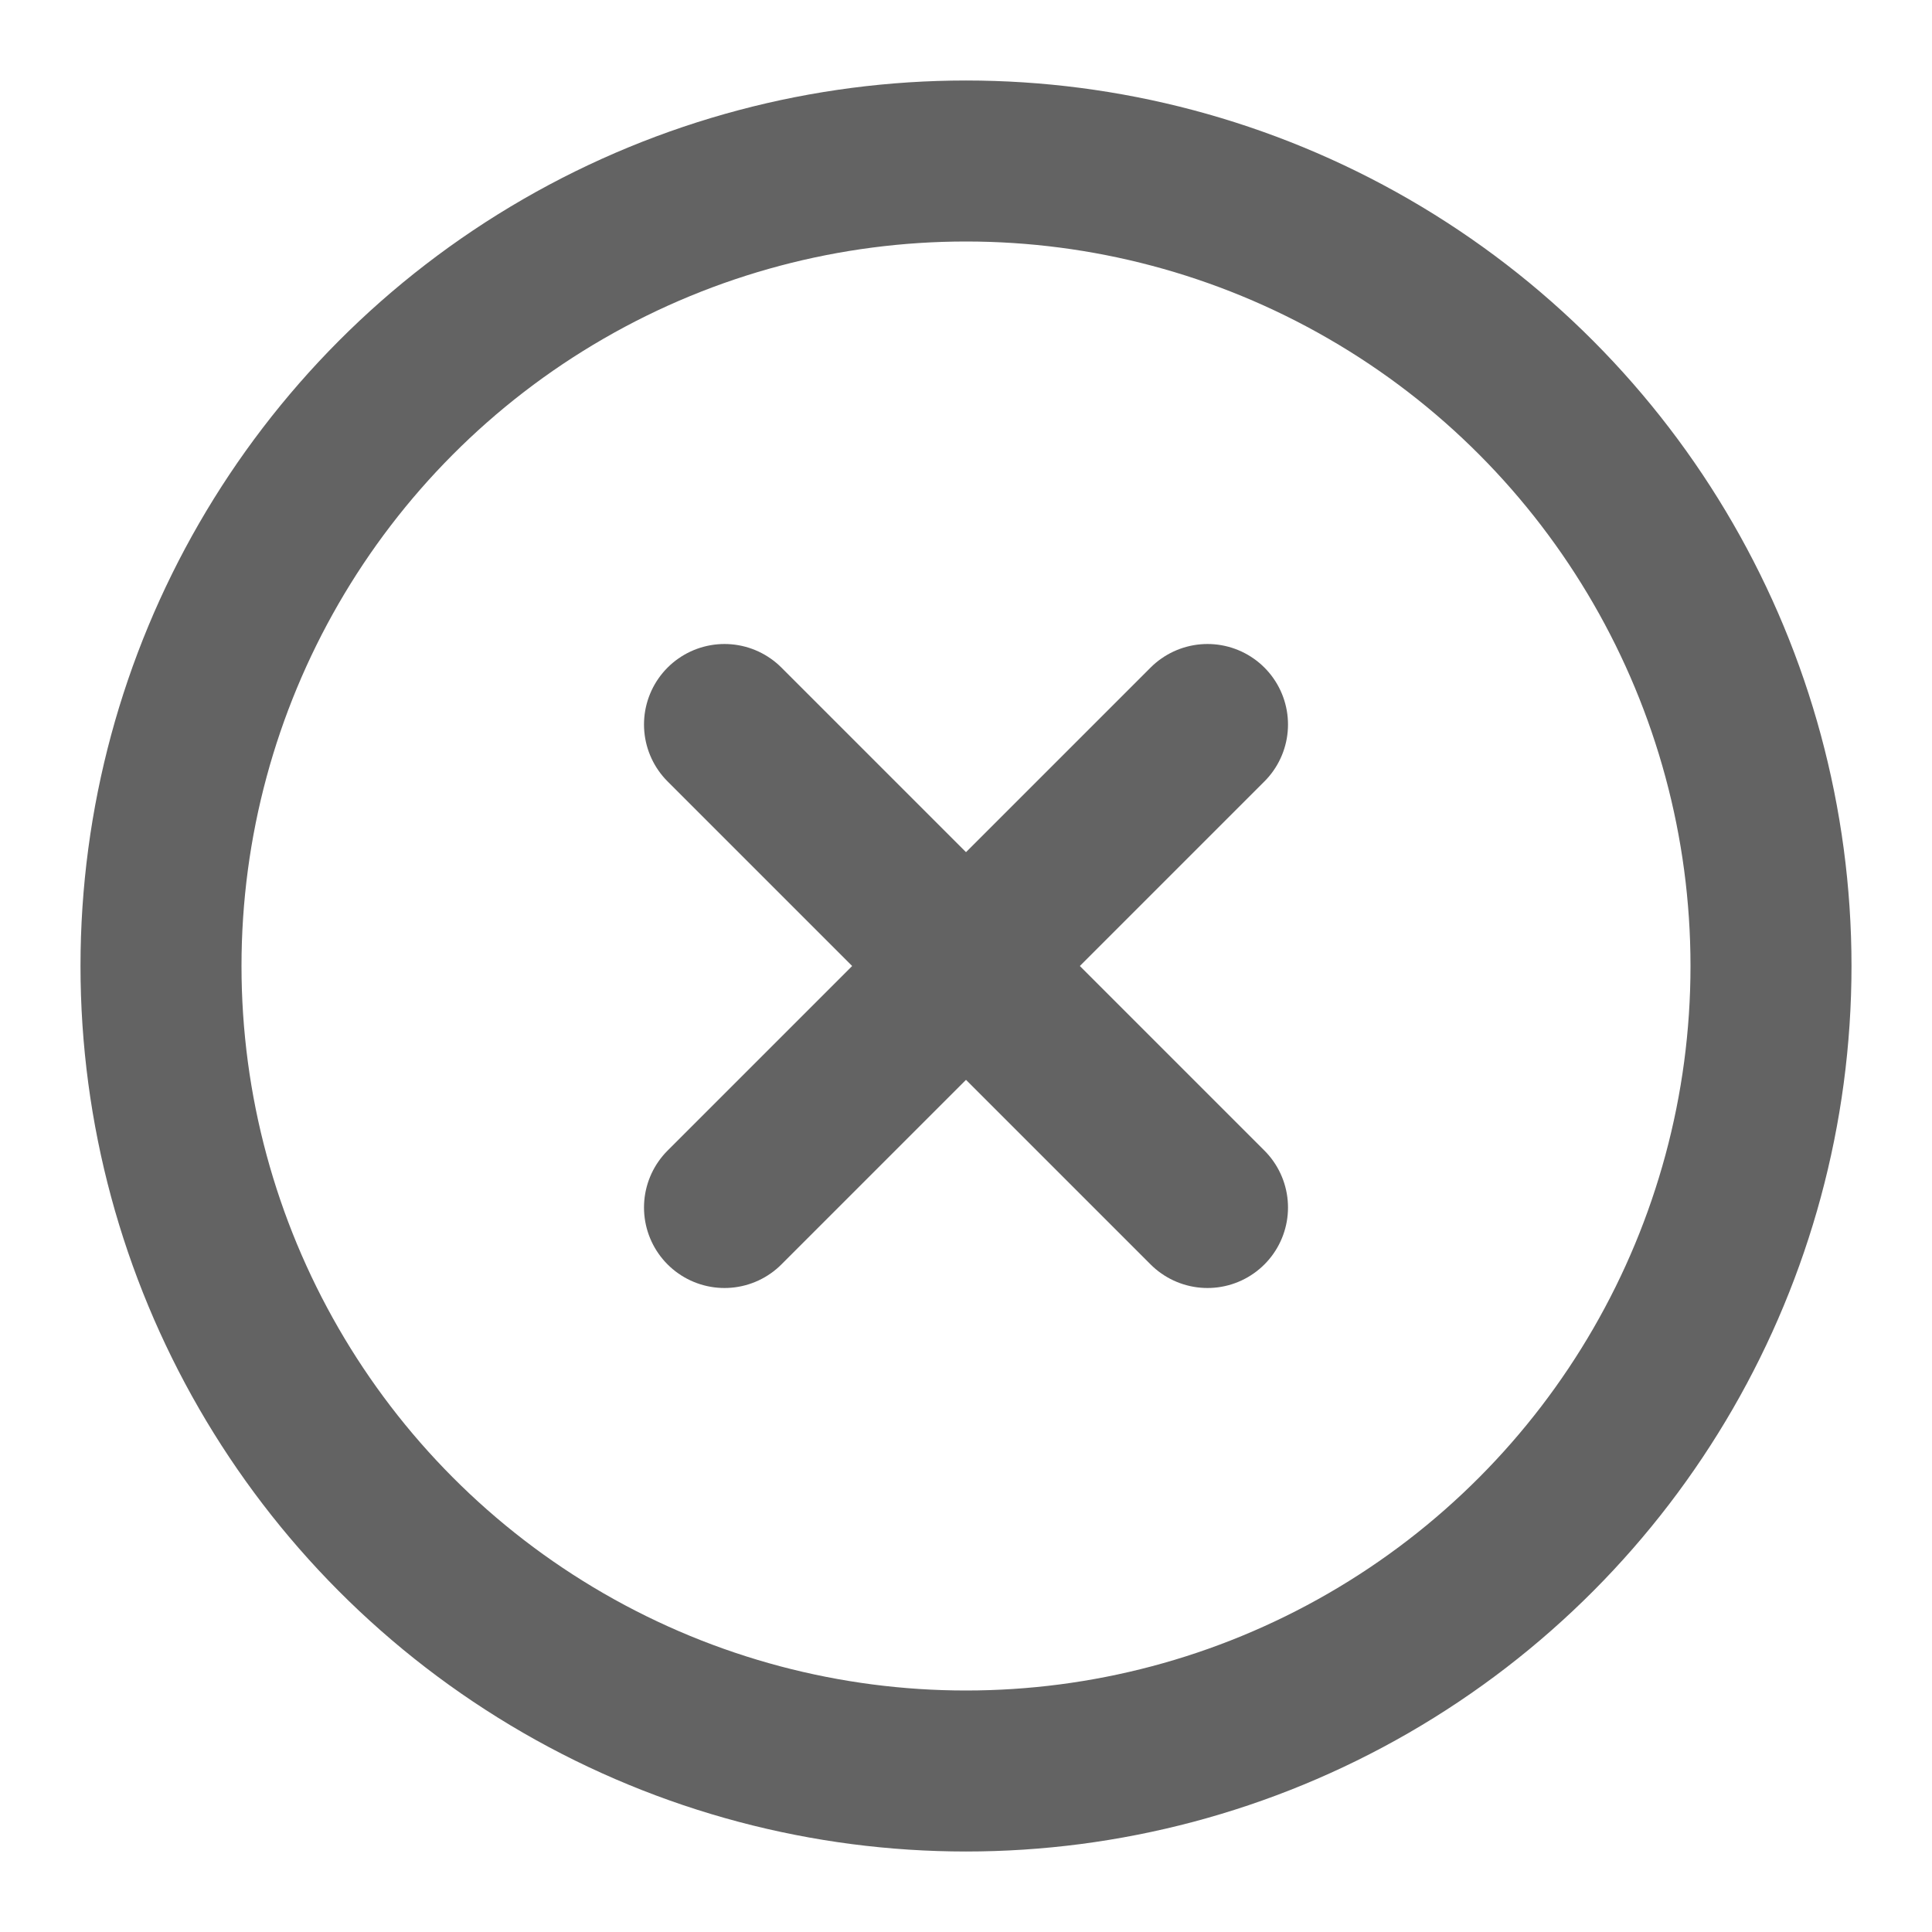 <svg xmlns="http://www.w3.org/2000/svg" width="24" height="24" viewBox="0 0 24 24" fill="none" stroke="#636363" stroke-width="2" stroke-linecap="round" stroke-linejoin="round" class="feather feather-x-circle"><circle cx="12" cy="12" r="10"></circle><line x1="15" y1="9" x2="9" y2="15"></line><line x1="9" y1="9" x2="15" y2="15"></line></svg>